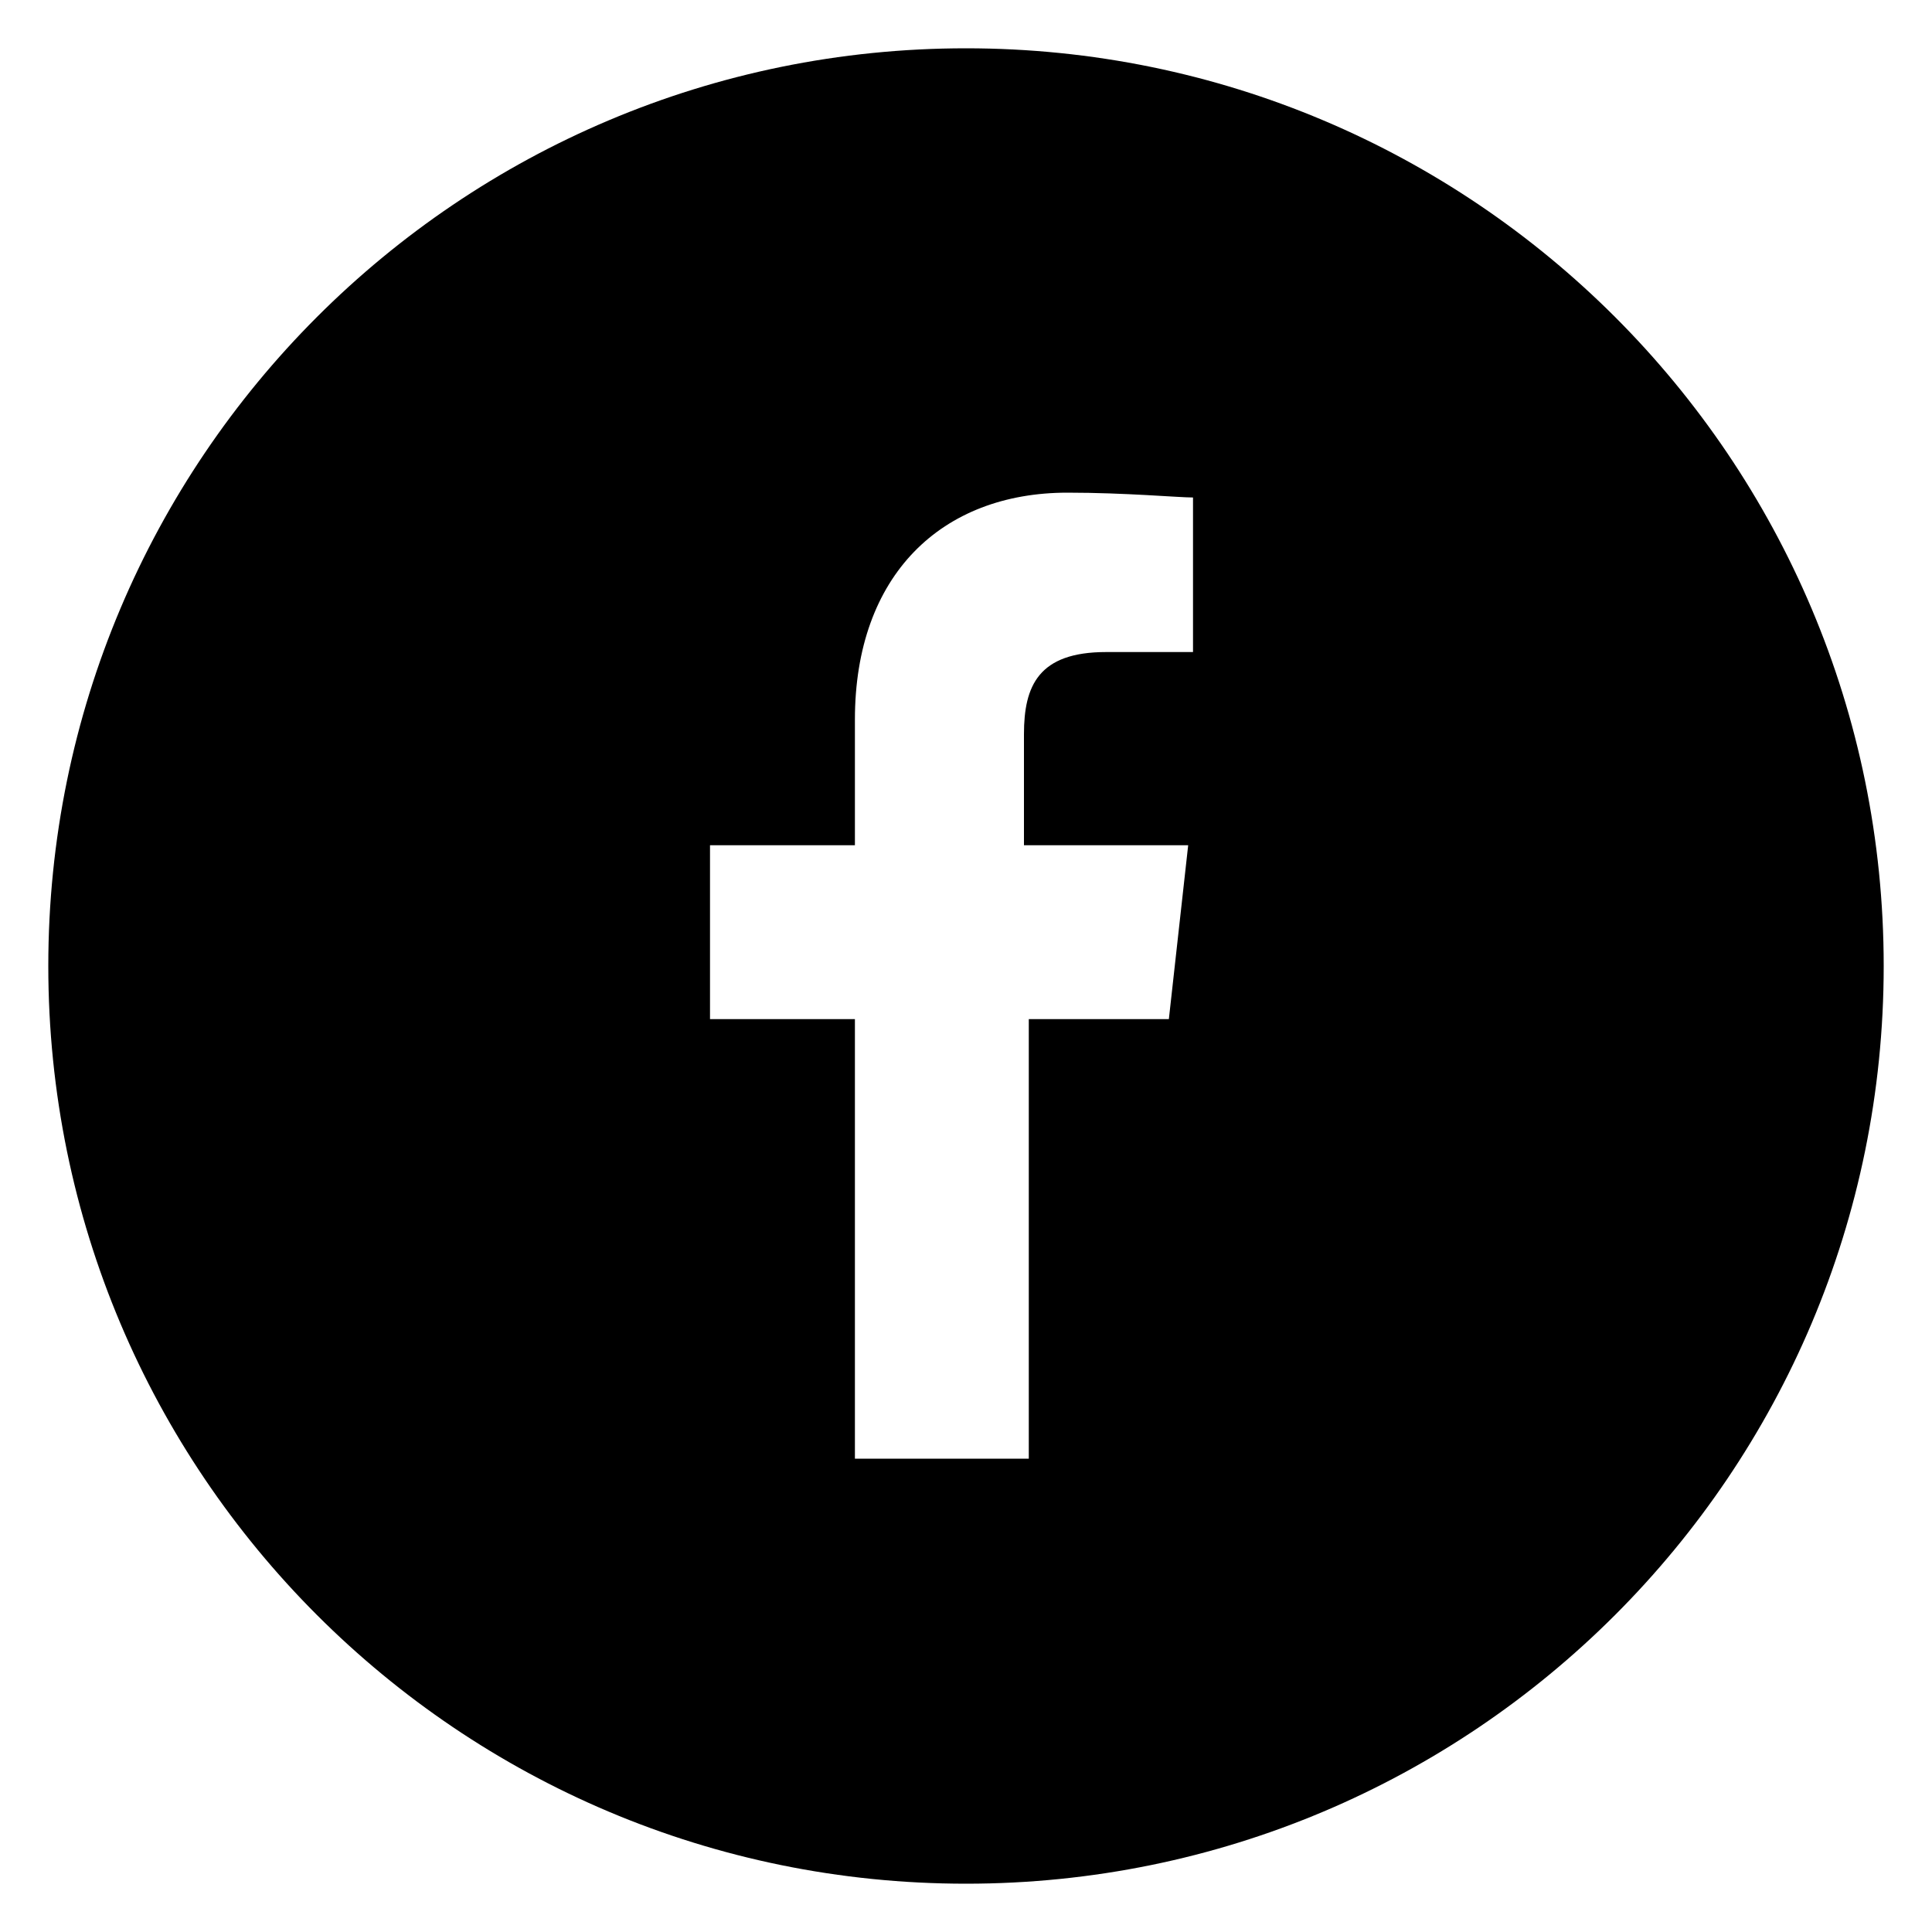 <?xml version="1.0" encoding="utf-8"?>
<!-- Generator: Adobe Illustrator 18.1.0, SVG Export Plug-In . SVG Version: 6.00 Build 0)  -->
<!DOCTYPE svg PUBLIC "-//W3C//DTD SVG 1.1//EN" "http://www.w3.org/Graphics/SVG/1.1/DTD/svg11.dtd">
<svg version="1.1" id="Layer_1" xmlns="http://www.w3.org/2000/svg" xmlns:xlink="http://www.w3.org/1999/xlink" x="0px" y="0px"
	 viewBox="0 0 40 40" enable-background="new 0 0 40 40" xml:space="preserve">
<path d="M20,1C9.5,1,1,9.5,1,20s8.5,19,19,19s19-8.5,19-19S30.5,1,20,1z M24.7,13.5h-1.8c-1.4,0-1.7,0.7-1.7,1.7v2.3h3.4l-0.4,3.6
	h-2.9v9.1h-3.6v-9.1h-3v-3.6h3v-2.6c0-3,1.8-4.7,4.4-4.7c1.2,0,2.3,0.1,2.6,0.1V13.5z"/>
<g id="Button_-_Avatar">
</g>
</svg>
